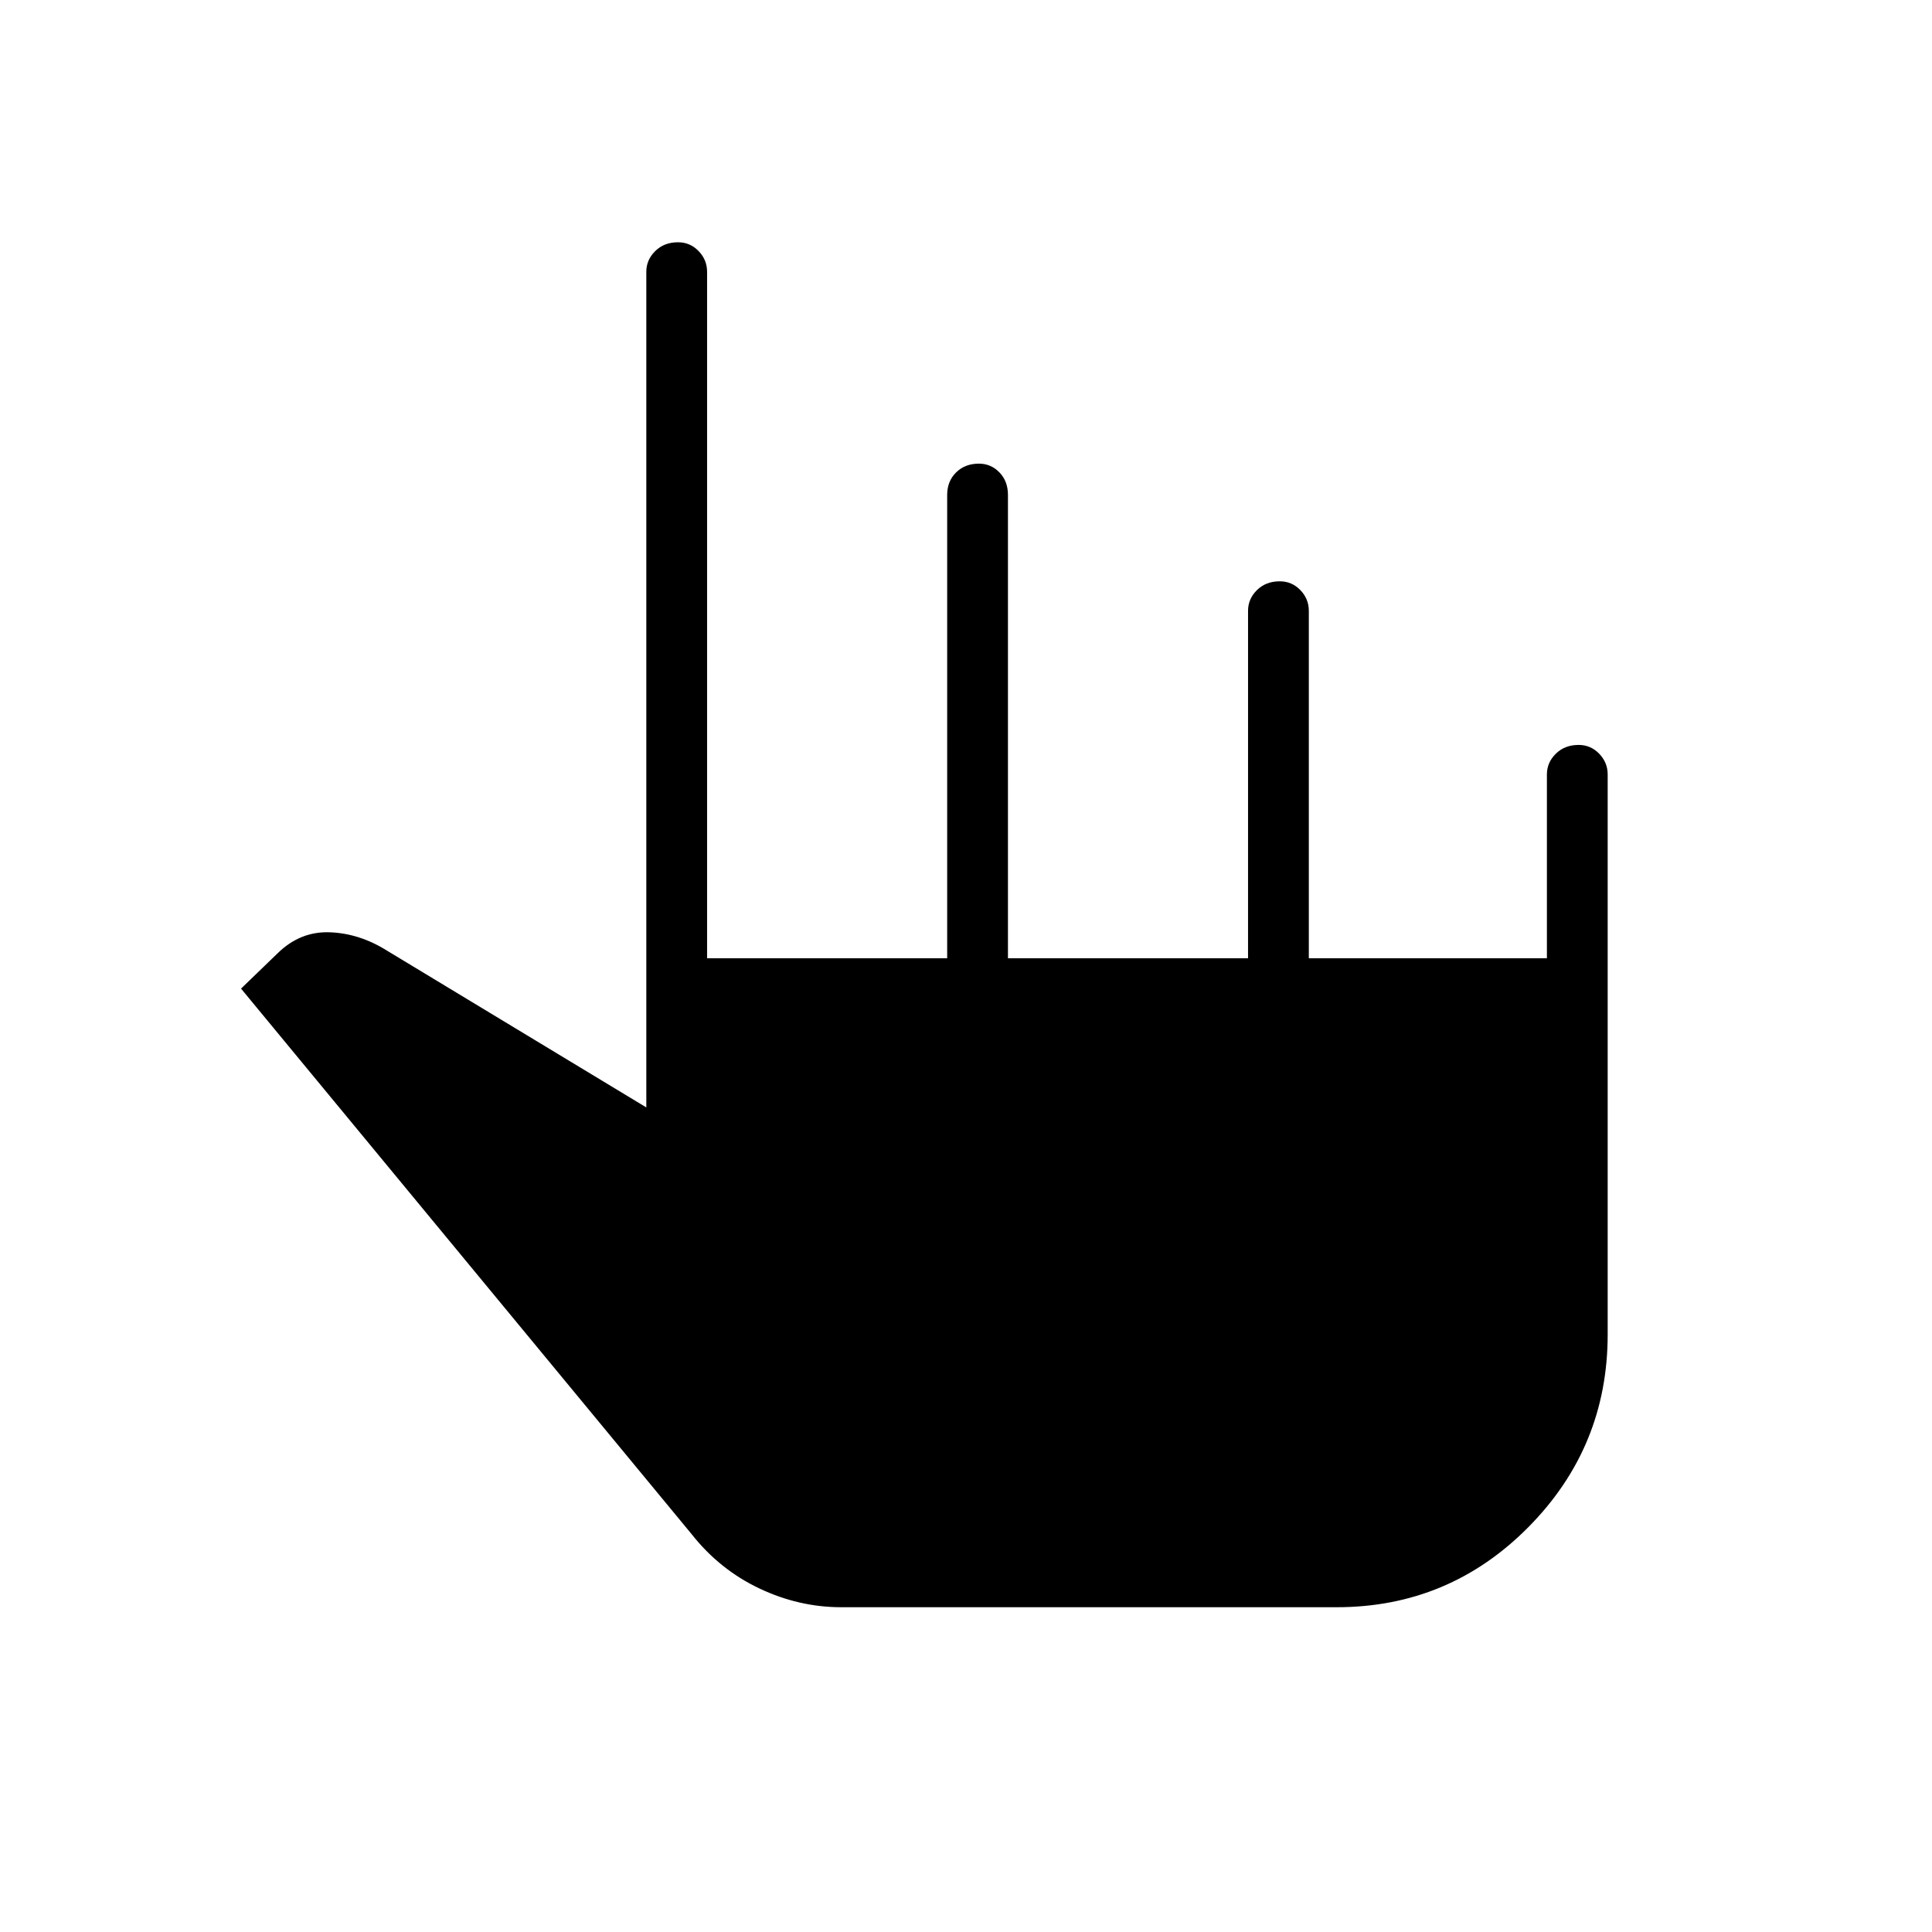 <svg xmlns="http://www.w3.org/2000/svg" height="48" viewBox="0 -960 960 960" width="48"><path d="M418-161.38q-21.02 0-40.72-9.35t-33.55-26.88L119.77-468.77l18.23-17.6q11.19-10.94 25.92-10.38 14.73.56 28.35 9.1l128.88 77.92v-415.23q0-5.92 4.43-10.29 4.43-4.37 11.33-4.37 6.01 0 10.22 4.37 4.22 4.37 4.22 10.29v341.11h119.3v-230.23q0-6.8 4.43-11.17t11.33-4.37q6.01 0 10.22 4.37 4.22 4.37 4.22 11.17v230.23h119.3V-656.5q0-5.92 4.43-10.29 4.43-4.36 11.33-4.36 6.01 0 10.22 4.36 4.22 4.37 4.22 10.29v172.65h118.3v-91.34q0-5.93 4.43-10.29 4.43-4.37 11.33-4.37 6.01 0 10.22 4.37 4.22 4.36 4.22 10.29v278.27q0 55.96-39.41 95.75-39.4 39.79-95.25 39.79H418Z"/></svg>